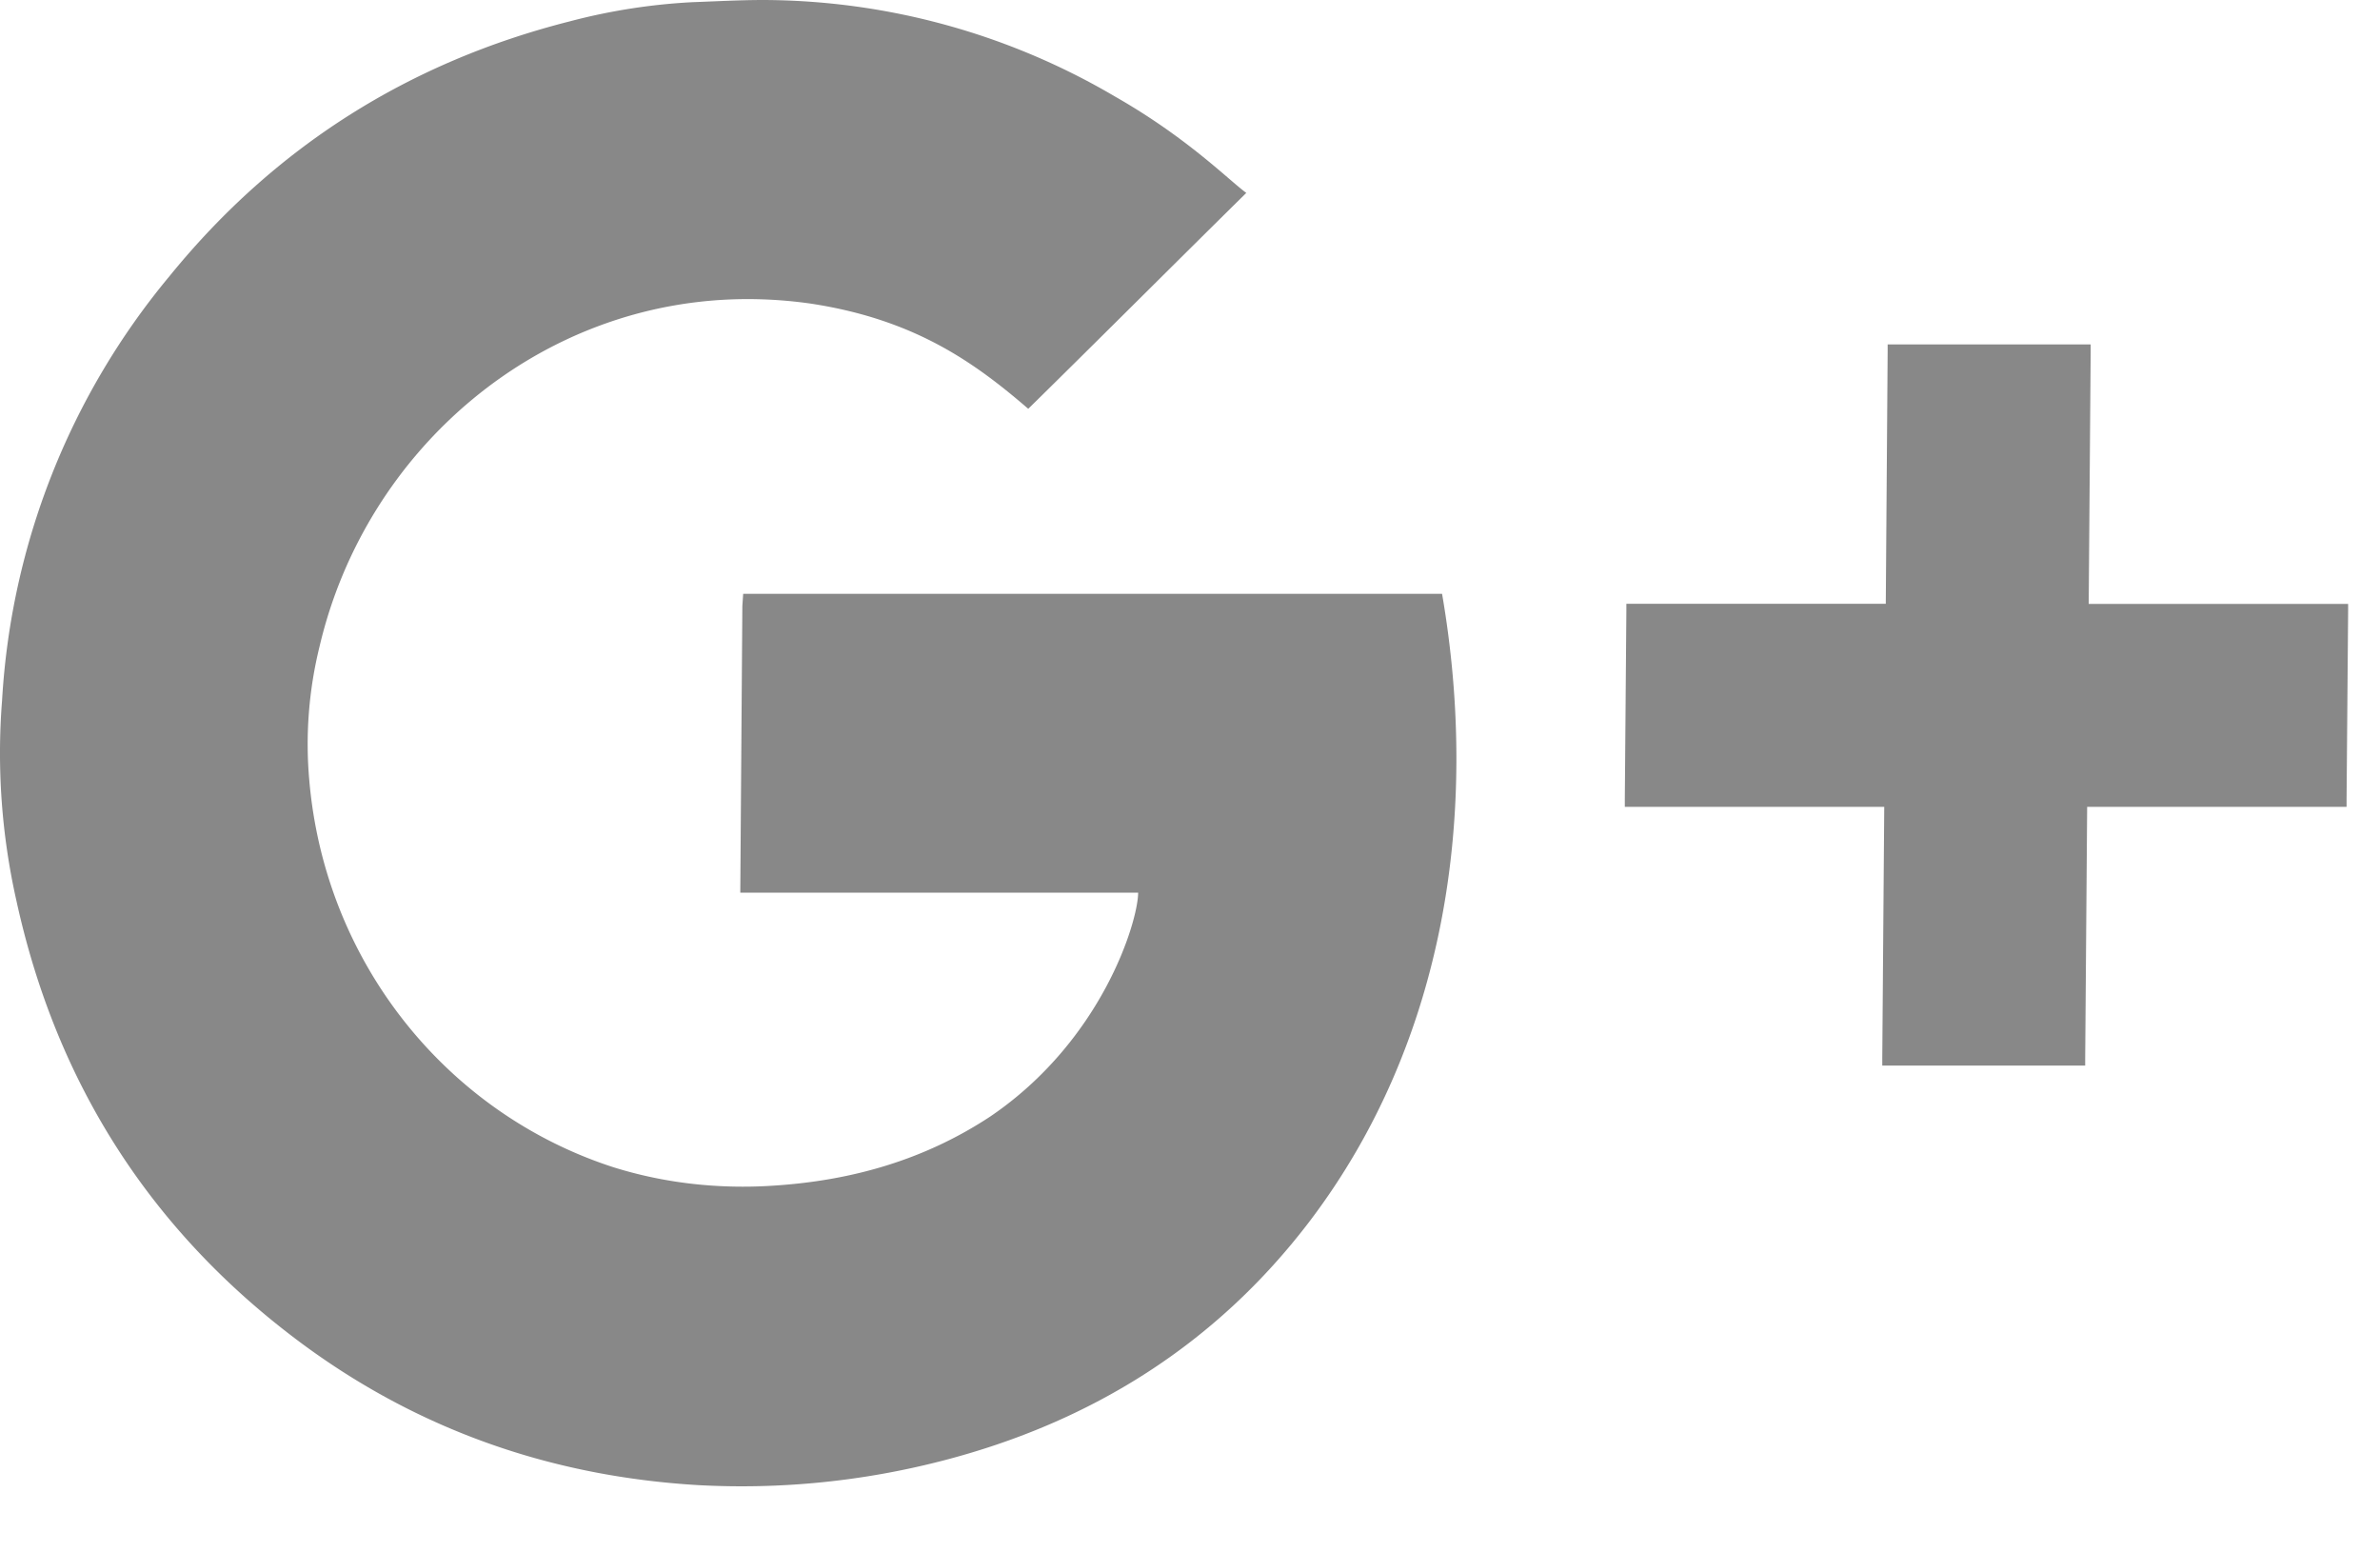 <svg xmlns="http://www.w3.org/2000/svg" width="23" height="15" viewBox="0 0 23 15">
<g><g>
<path fill="#888" d="M6.75 14.35c-1.407-.083-2.688-.525-3.822-1.36C1.466 11.911.545 10.474.158 8.7A6.484 6.484 0 0 1 .02 6.768a7.038 7.038 0 0 1 1.62-4.102C2.657 1.415 3.954.6 5.504.207a5.805 5.805 0 0 1 1.19-.186C6.921.013 7.15 0 7.377 0a6.739 6.739 0 0 1 3.397.932c.702.4 1.1.808 1.27.932-.715.705-1.404 1.395-2.107 2.086-.522-.45-1.099-.863-2.099-1.016a4.322 4.322 0 0 0-.613-.044c-2.007 0-3.688 1.45-4.136 3.353a3.938 3.938 0 0 0-.1 1.298c.153 1.768 1.337 3.218 2.935 3.736.407.128.83.189 1.254.189.1 0 .198-.003.298-.01.753-.048 1.459-.248 2.097-.67 1.076-.732 1.424-1.878 1.426-2.161H7.154l.02-2.77.008-.117h6.754c.363 2.107.037 4.323-1.275 6.056-.907 1.195-2.114 1.948-3.553 2.32a7.738 7.738 0 0 1-2.357.236zm11.44-4.054v-.07l.019-2.43h-2.507V7.72l.015-1.816v-.07h2.507l.018-2.437v-.069h1.962v.07l-.019 2.437h2.507v.069l-.015 1.816v.076H20.17l-.019 2.43v.07z"/>
</g></g>
</svg>